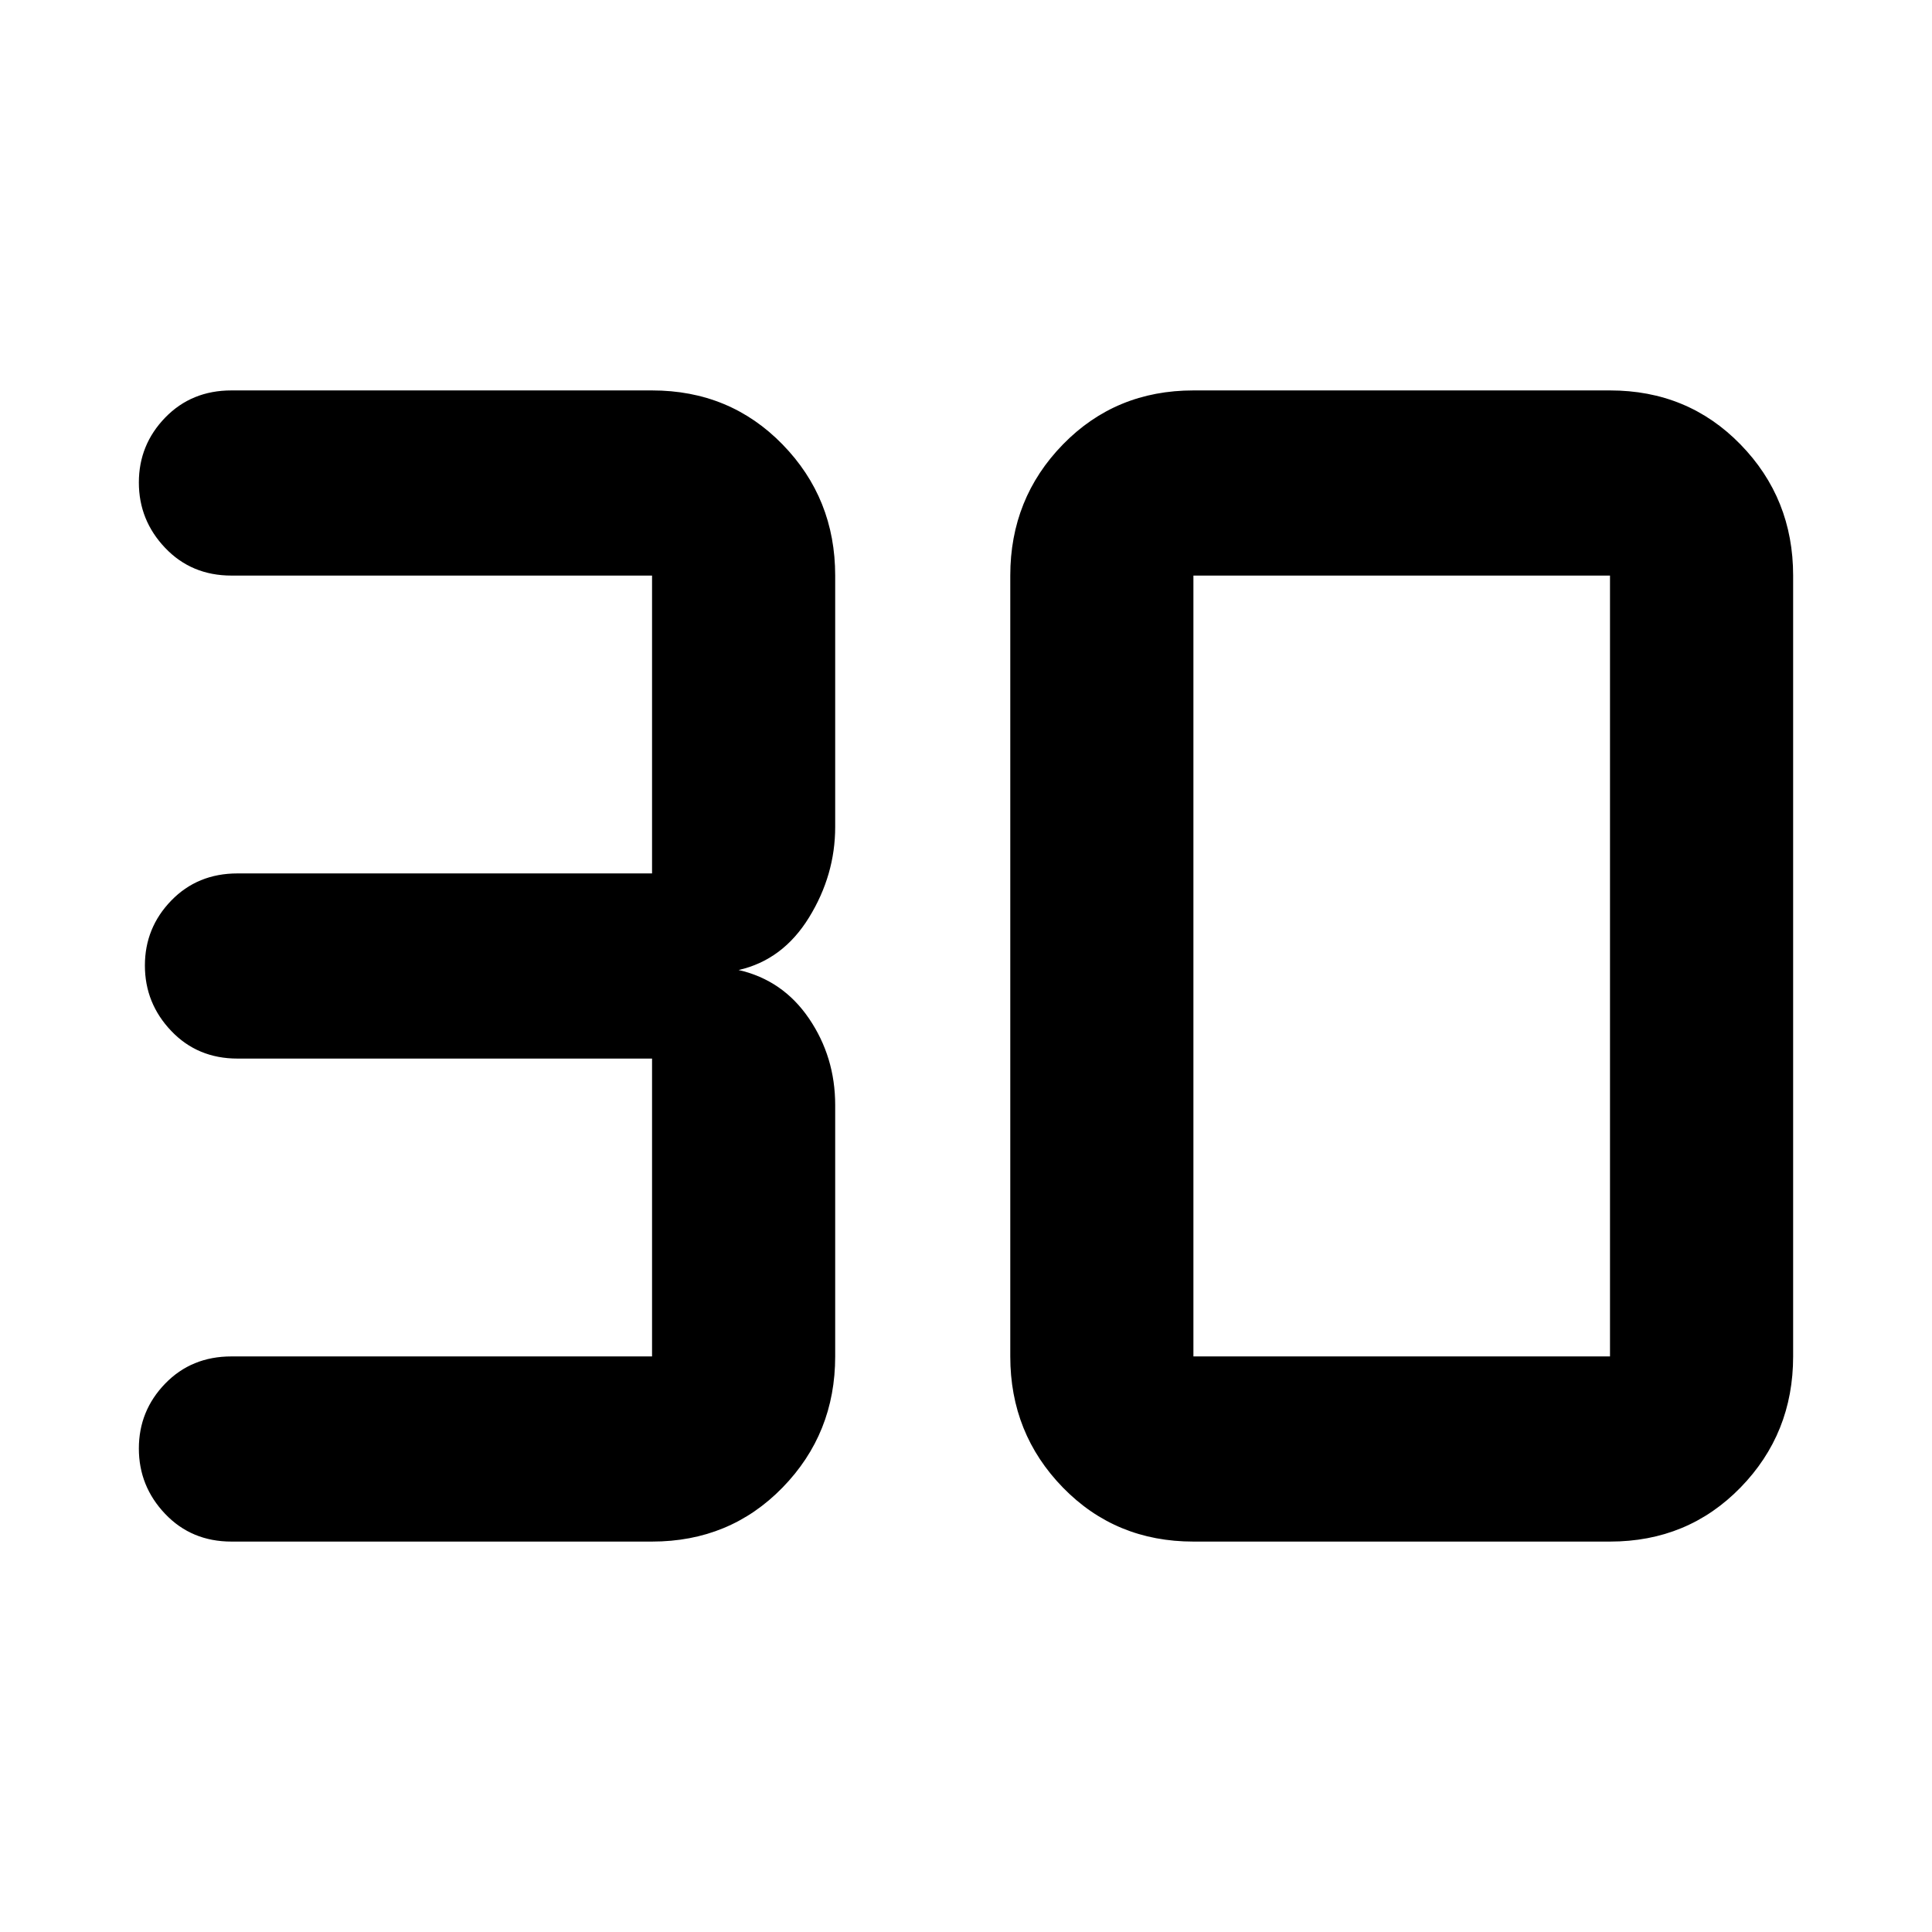 <svg xmlns="http://www.w3.org/2000/svg" height="48" viewBox="0 -960 960 960" width="48"><path d="M324-194H115q-19.83 0-32.92-13.74Q69-221.47 69-240.24 69-259 82.08-272.5 95.17-286 115-286h209v-148H118q-19.83 0-32.92-13.74Q72-461.47 72-480.24 72-499 85.08-512.5 98.17-526 118-526h206v-148H115q-19.83 0-32.92-13.74Q69-701.47 69-720.24 69-739 82.08-752.5 95.17-766 115-766h209q38.67 0 64.83 26.83Q415-712.33 415-674v124.9q0 23.88-13 44.99Q389-483 367-478q22 5 35 24.11 13 19.12 13 42.99V-286q0 38.33-26.17 65.17Q362.67-194 324-194Zm269-92h207v-388H593v388Zm0 92q-38.67 0-64.83-26.83Q502-247.67 502-286v-388q0-38.33 26.17-65.17Q554.33-766 593-766h207q38.67 0 64.83 26.83Q891-712.33 891-674v388q0 38.33-26.17 65.17Q838.67-194 800-194H593Z"/></svg>